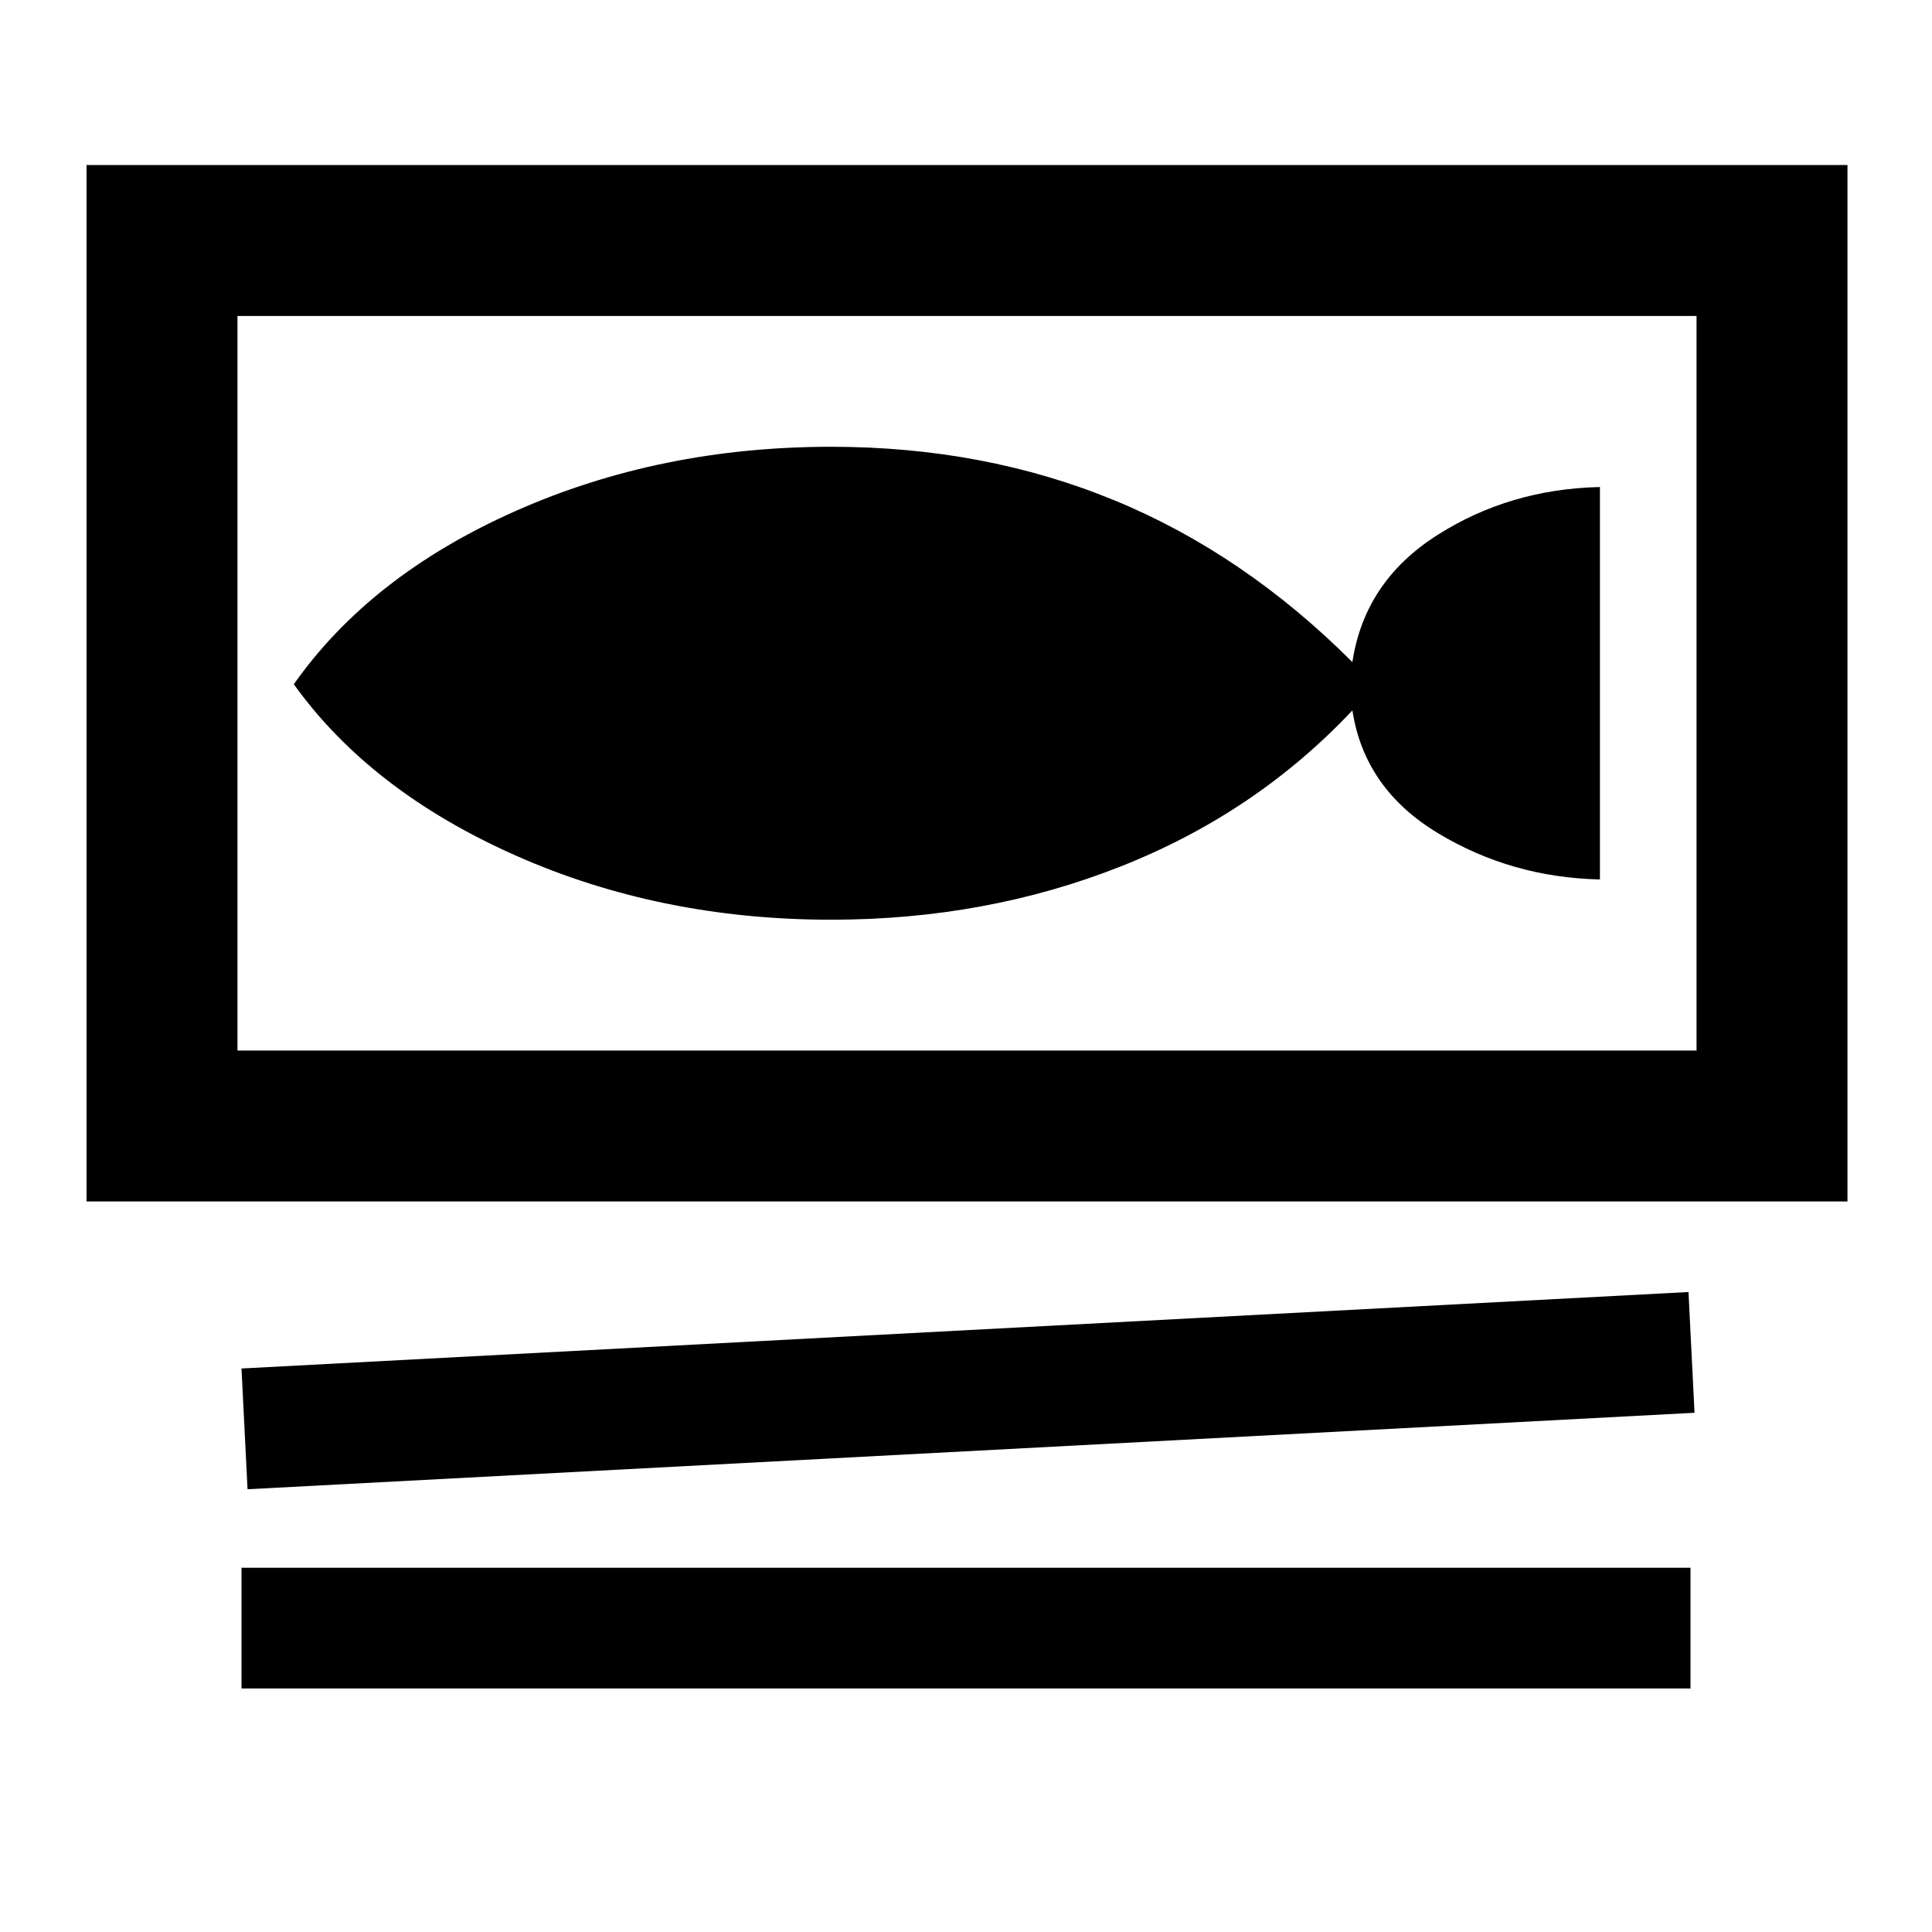 <svg xmlns="http://www.w3.org/2000/svg" height="24" width="24"><path d="M1.075 14.925V2.05H22.95v12.875ZM2.95 13.05h18.125V3.925H2.95Zm.125 5.45L3 17l17.975-.95.075 1.5ZM3 20.975v-1.5h18v1.5Zm-.05-7.925V3.925Zm7.375-1.625q1.925 0 3.6-.663Q15.6 10.1 16.8 8.825q.15.975 1.063 1.525.912.55 2.012.575V6.05q-1.125.025-2.025.6-.9.575-1.05 1.575-1.35-1.35-2.962-2.012-1.613-.663-3.513-.663-2.125 0-3.925.8-1.8.8-2.75 2.15.95 1.325 2.75 2.125t3.925.8Z"/></svg>